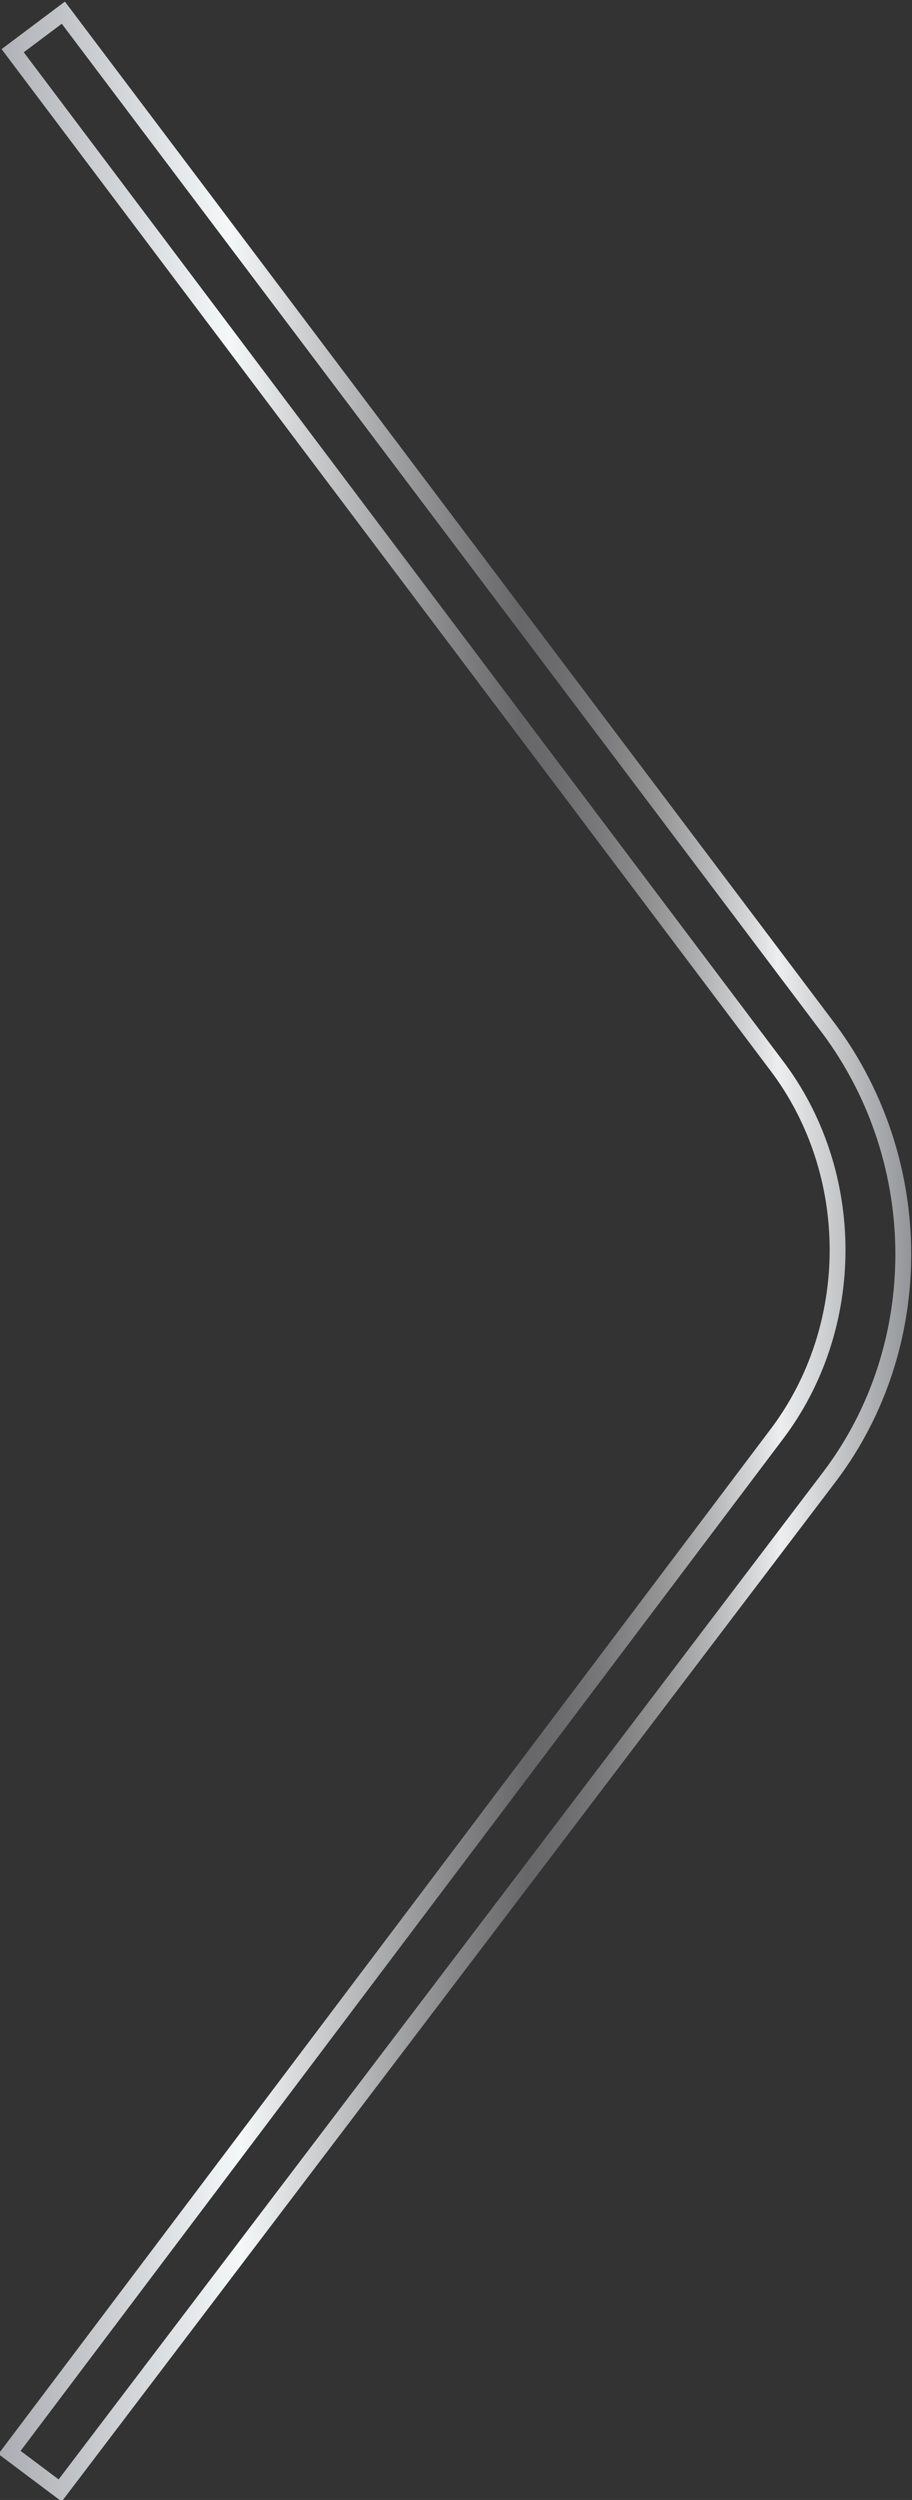 <?xml version="1.0" encoding="utf-8"?>
<!-- Generator: Adobe Illustrator 22.0.1, SVG Export Plug-In . SVG Version: 6.00 Build 0)  -->
<svg version="1.1" id="Слой_1" xmlns="http://www.w3.org/2000/svg" xmlns:xlink="http://www.w3.org/1999/xlink" x="0px" y="0px"
	 viewBox="0 0 28.8 78.9" style="enable-background:new 0 0 28.8 78.9;" xml:space="preserve">
<rect x="0" y="0" width="28.8" height="78.9" fill="#333333" stroke="none"/>
<style type="text/css">
	.st0{fill:none;stroke:url(#SVGID_1_);stroke-width:0.5;stroke-miterlimit:10;}
</style>
<g>
	<linearGradient id="SVGID_1_" gradientUnits="userSpaceOnUse" x1="28.752" y1="39.311" x2="-0.226" y2="39.483">
		<stop  offset="0" style="stop-color:#939598"/>
		<stop  offset="0.143" style="stop-color:#ECEEEF"/>
		<stop  offset="0.16" style="stop-color:#DFE0E1"/>
		<stop  offset="0.22" style="stop-color:#B4B5B6"/>
		<stop  offset="0.277" style="stop-color:#939394"/>
		<stop  offset="0.332" style="stop-color:#7B7A7C"/>
		<stop  offset="0.382" style="stop-color:#6C6B6D"/>
		<stop  offset="0.423" style="stop-color:#676668"/>
		<stop  offset="0.503" style="stop-color:#878789"/>
		<stop  offset="0.677" style="stop-color:#D8DADC"/>
		<stop  offset="0.736" style="stop-color:#F5F8F9"/>
		<stop  offset="0.838" style="stop-color:#D7DADC"/>
		<stop  offset="1" style="stop-color:#ABADB2"/>
	</linearGradient>
	<path class="st0" d="M1.9,78.6l-1.6-1.2l24.2-32.1c2.6-3.4,2.6-8.3,0-11.7L0.4,1.6l1.6-1.2l24.2,32.1c3.1,4.2,3.1,10,0,14.1
		L1.9,78.6z"/>
</g>
</svg>

